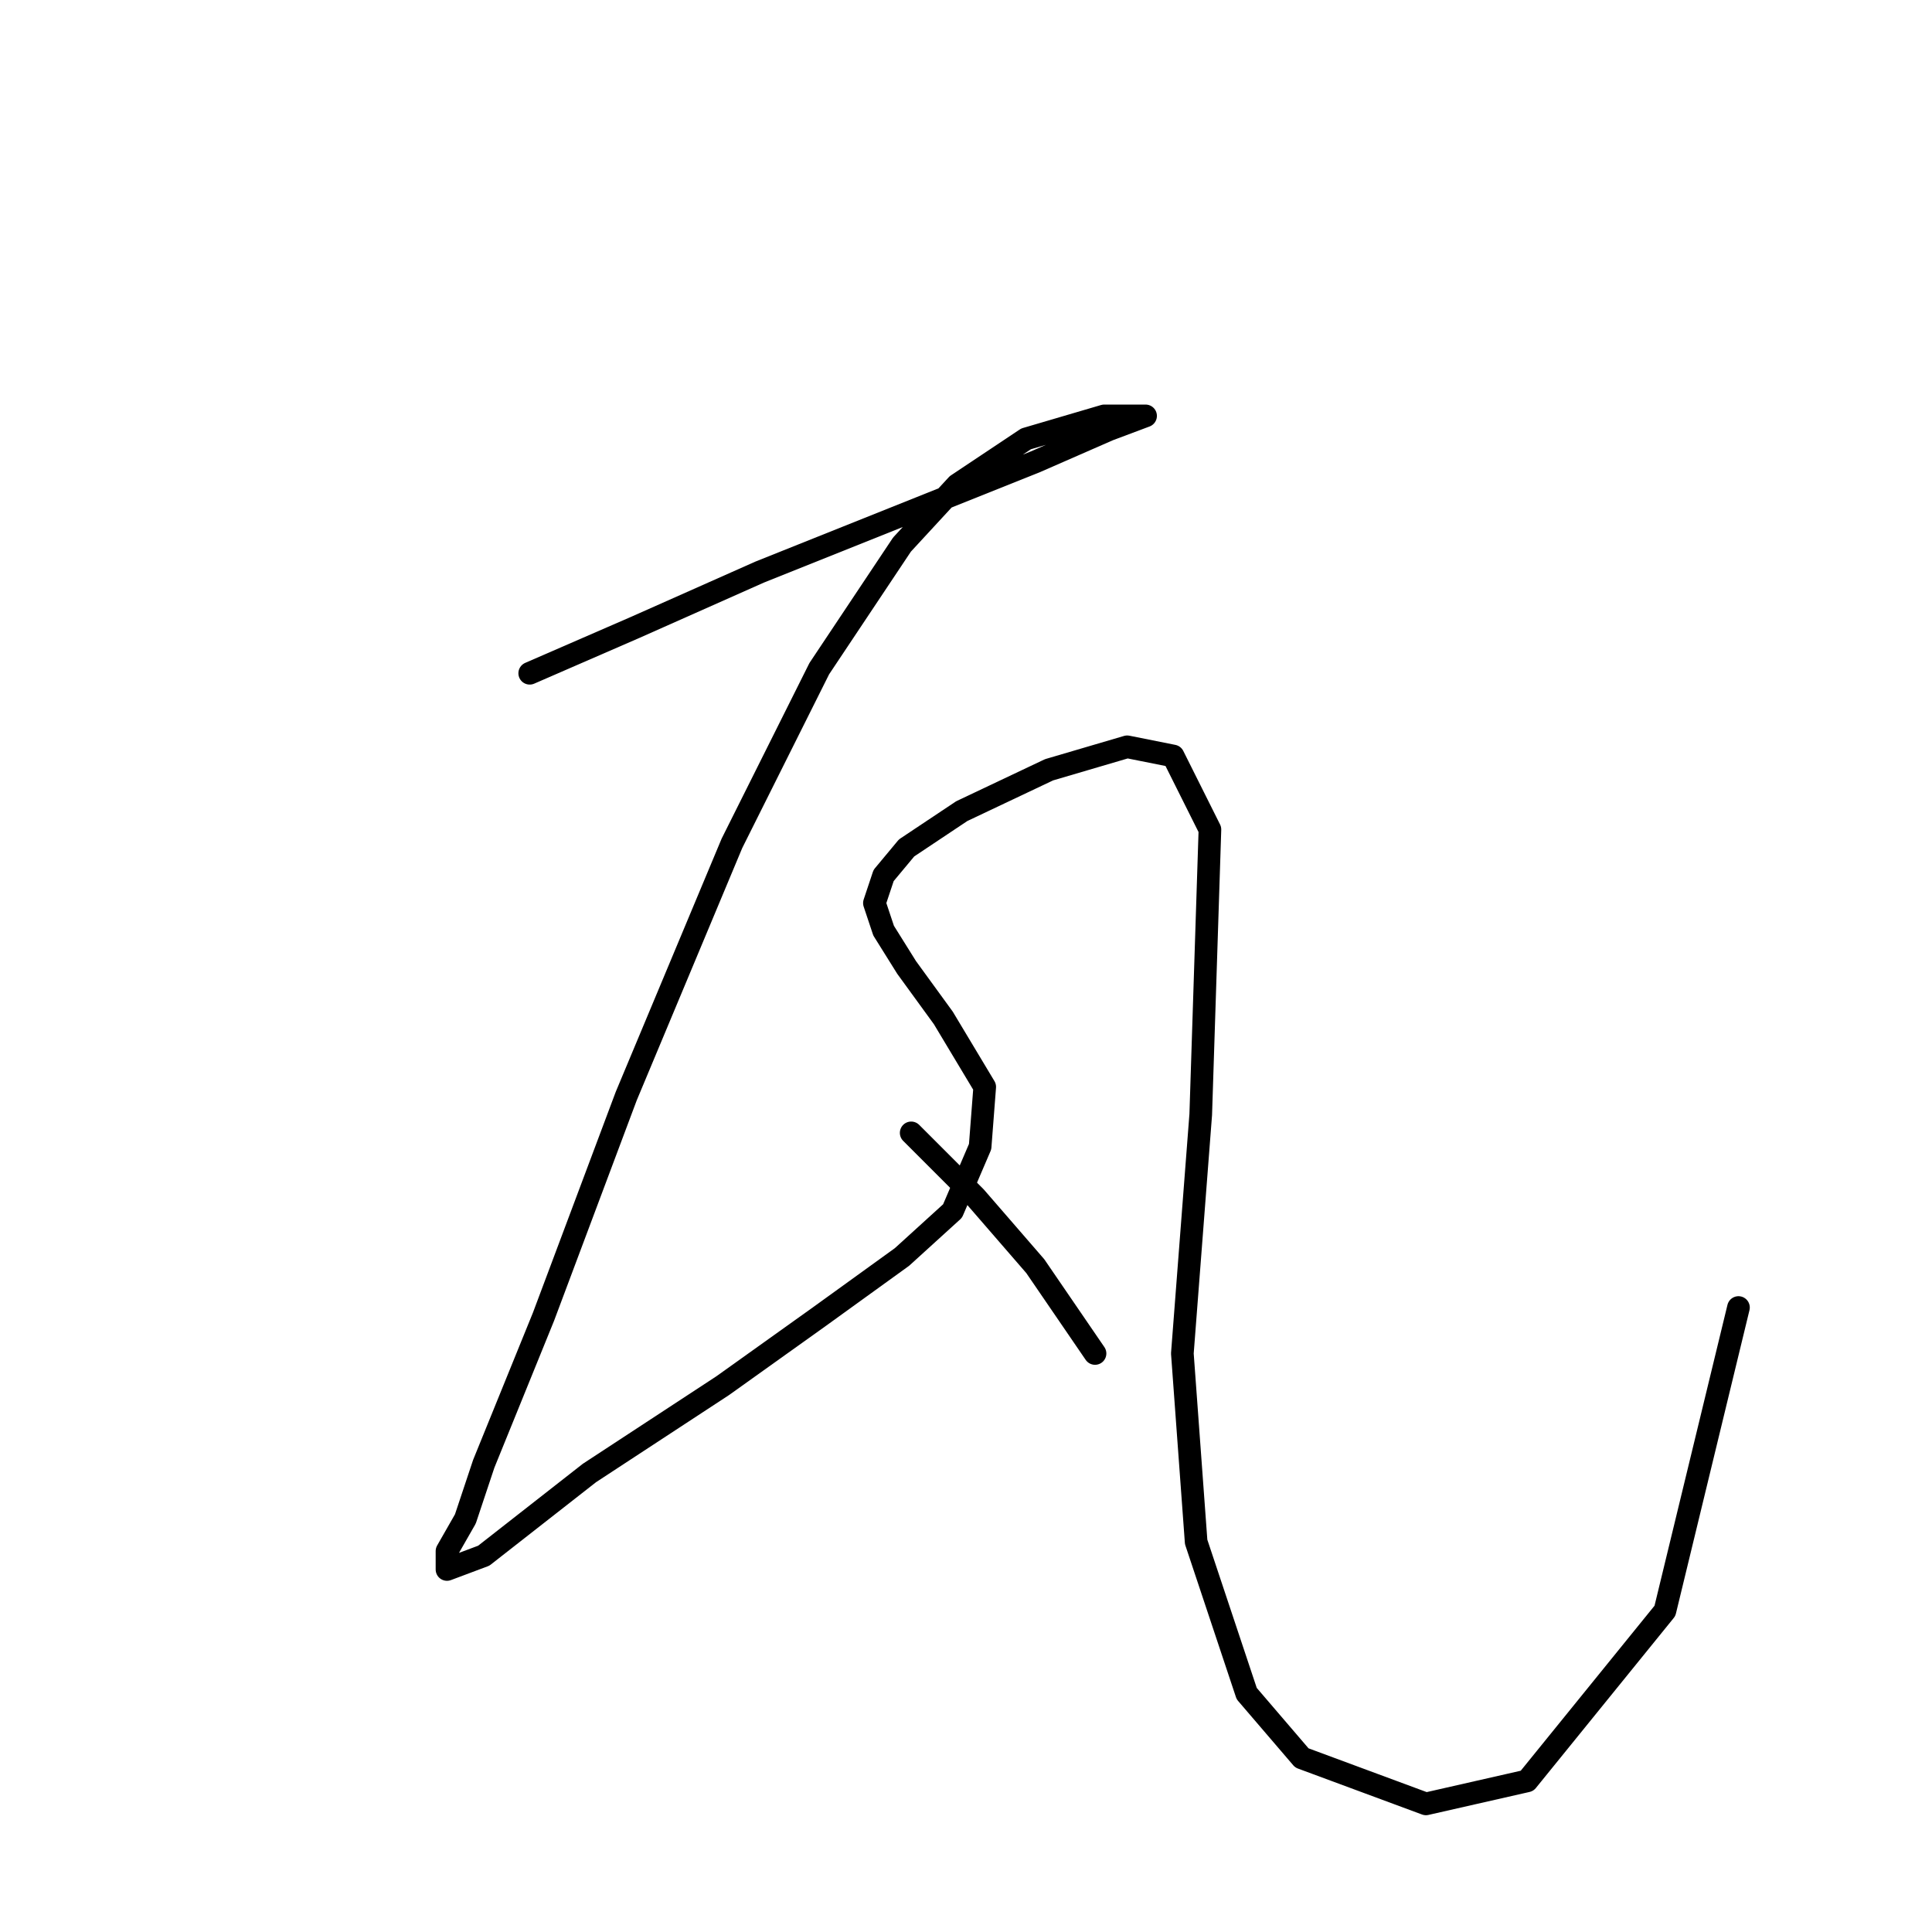 <?xml version="1.0" standalone="no"?>
    <svg width="256" height="256" xmlns="http://www.w3.org/2000/svg" version="1.1">
    <polyline stroke="black" stroke-width="3" stroke-linecap="round" fill="transparent" stroke-linejoin="round" points="70.19 89.211 84.197 83.121 100.64 75.813 121.955 67.287 137.18 61.197 146.924 56.934 151.796 55.107 146.315 55.107 135.962 58.152 126.827 64.242 119.519 72.159 108.557 88.602 96.986 111.744 82.979 145.239 72.017 174.471 64.1 193.958 61.664 201.266 59.228 205.529 59.228 207.965 64.1 206.138 78.107 195.176 95.768 183.605 108.557 174.471 119.519 166.554 126.218 160.464 129.872 151.938 130.481 144.021 125 134.886 120.128 128.187 117.083 123.315 115.865 119.661 117.083 116.007 120.128 112.353 127.436 107.481 139.007 102 149.36 98.955 155.45 100.173 160.322 109.917 159.104 147.675 156.668 179.343 158.495 204.311 165.194 224.408 172.502 232.934 188.945 239.024 202.343 235.979 220.612 213.446 230.356 173.253 230.356 173.253 " />
        <polyline stroke="black" stroke-width="3" stroke-linecap="round" fill="transparent" stroke-linejoin="round" points="120.737 150.111 129.263 158.637 137.18 167.772 145.097 179.343 145.097 179.343 " />
        </svg>